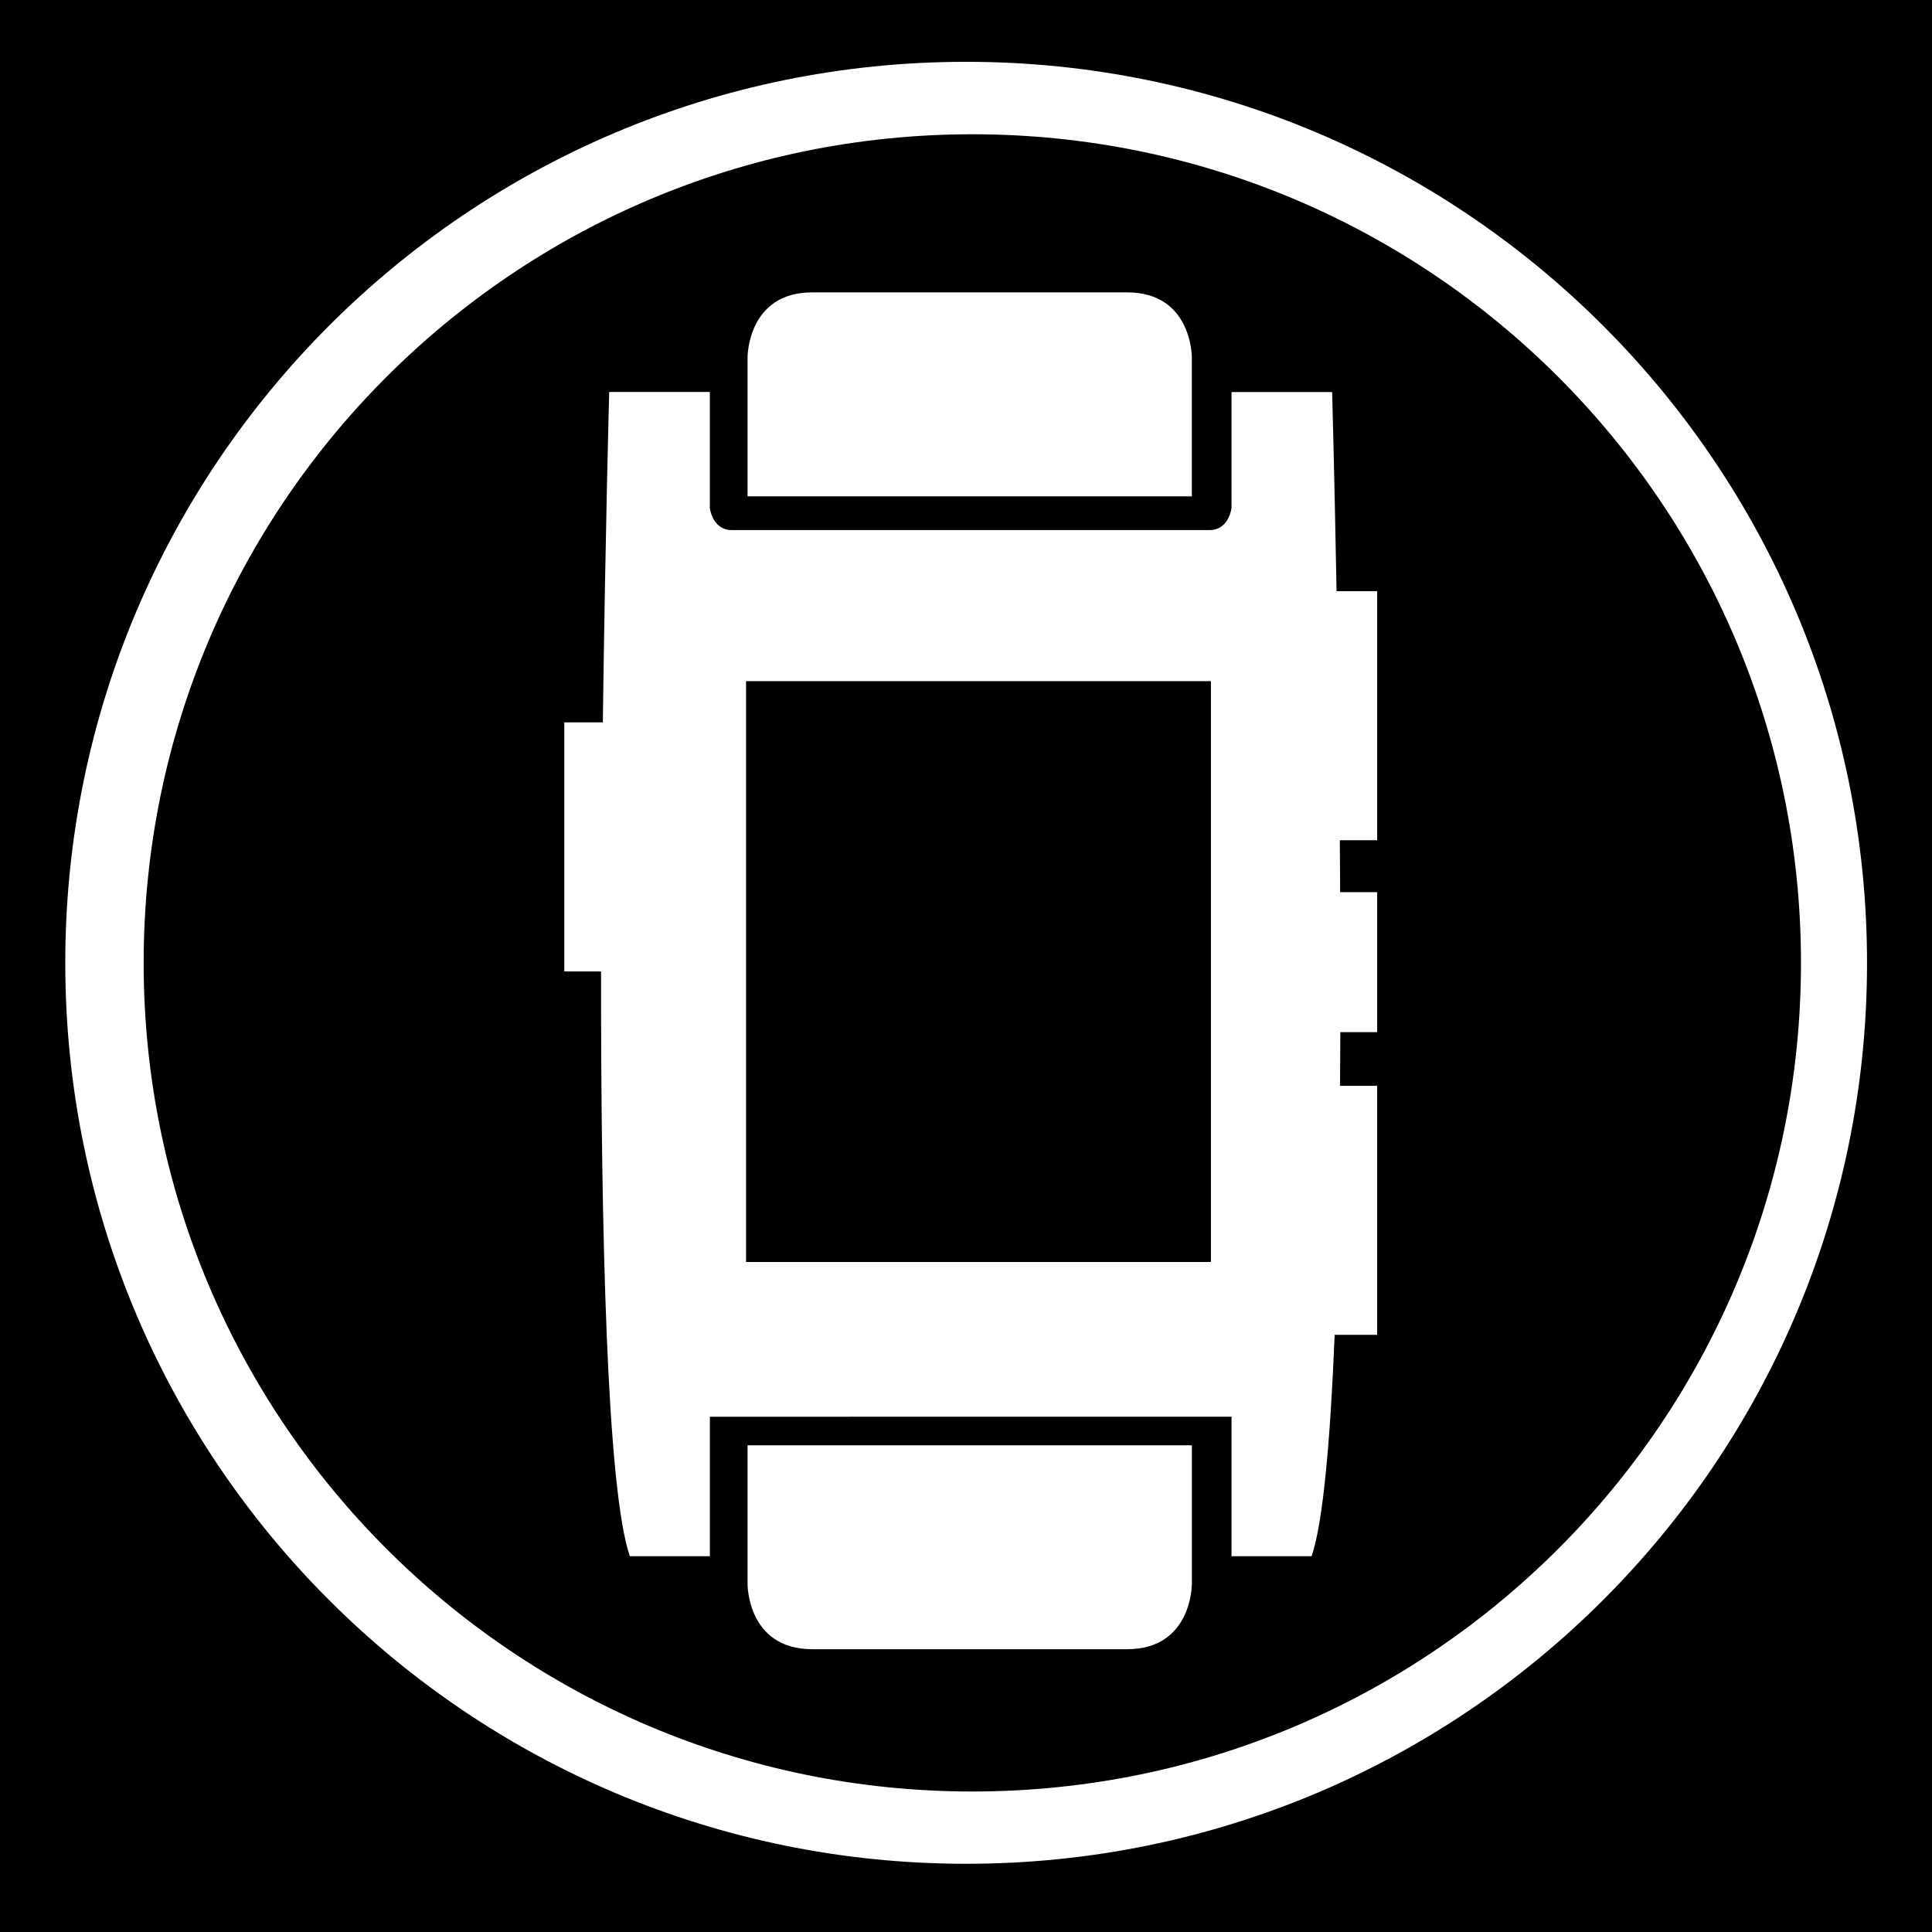 <?xml version="1.0" encoding="utf-8"?>
<!-- Generator: Adobe Illustrator 15.1.0, SVG Export Plug-In . SVG Version: 6.00 Build 0)  -->
<!DOCTYPE svg PUBLIC "-//W3C//DTD SVG 1.1//EN" "http://www.w3.org/Graphics/SVG/1.1/DTD/svg11.dtd">
<svg version="1.1"
	 id="Layer_1" xmlns:inkscape="http://www.inkscape.org/namespaces/inkscape" sodipodi:docname="insteon_LED.svg" xmlns:sodipodi="http://sodipodi.sourceforge.net/DTD/sodipodi-0.dtd" xmlns:svg="http://www.w3.org/2000/svg" xmlns:rdf="http://www.w3.org/1999/02/22-rdf-syntax-ns#" xmlns:cc="http://creativecommons.org/ns#" xmlns:dc="http://purl.org/dc/elements/1.1/" inkscape:version="0.48.1 r9760"
	 xmlns="http://www.w3.org/2000/svg" xmlns:xlink="http://www.w3.org/1999/xlink" x="0px" y="0px" width="44.637px"
	 height="44.637px" viewBox="0 0 44.637 44.637" enable-background="new 0 0 44.637 44.637" xml:space="preserve">
<sodipodi:namedview  id="namedview11726" inkscape:window-maximized="0" showgrid="false" pagecolor="#ffffff" borderopacity="1" inkscape:window-x="0" gridtolerance="10" guidetolerance="10" objecttolerance="10" inkscape:pageopacity="0" inkscape:pageshadow="2" inkscape:zoom="21.013957" inkscape:cx="22.318501" inkscape:cy="22.318501" inkscape:current-layer="Layer_1" inkscape:window-width="1910" inkscape:window-height="1156" inkscape:window-y="0" bordercolor="#666666">
	</sodipodi:namedview>
<g id="g11706">
	<g id="g11708">
	</g>
	<g id="g11712">
	</g>
	<g id="g11716">
	</g>
	<g id="g11720">
	</g>
</g>
<g>
	<path d="M22.465,3.102c-10.573,0-19.146,8.572-19.146,19.146c0,10.565,8.573,19.143,19.146,19.143
		c10.577,0,19.144-8.574,19.145-19.143C41.61,11.673,33.039,3.102,22.465,3.102z M17.272,8.245c0,0,0-1.49,1.491-1.49h7.281
		c1.492,0,1.492,1.49,1.492,1.49v3.222H17.272V8.245z M27.536,36.612c0,0,0,1.491-1.492,1.491h-7.281
		c-1.491,0-1.491-1.491-1.491-1.491v-3.22h10.265V36.612z M31.818,19.413h-0.863c0.004,0.397,0.006,0.797,0.008,1.2h0.855v3.234
		h-0.851c-0.003,0.415-0.006,0.828-0.007,1.24h0.857v5.753h-0.981c-0.1,2.448-0.268,4.344-0.533,5.115h-1.85v-3.223H16.401v3.223
		h-1.849c-0.532-1.539-0.669-7.556-0.665-13.51h-0.85v-5.756h0.891c0.056-4.317,0.147-7.633,0.147-7.633h2.325v2.684
		c0,0,0.06,0.507,0.507,0.507h11.041c0.445,0,0.505-0.507,0.505-0.507V9.058h2.325c0,0,0.051,1.856,0.102,4.601h0.938V19.413z"/>
	<rect x="17.237" y="15.738" width="10.74" height="13.419"/>
	<path d="M0,0v44.637h44.637V0H0z M22.32,43.061c-11.498,0-20.812-9.312-20.812-20.812S10.82,1.428,22.32,1.428
		c11.496,0,20.816,9.321,20.816,20.821C43.136,33.743,33.816,43.064,22.32,43.061z"/>
</g>
</svg>
